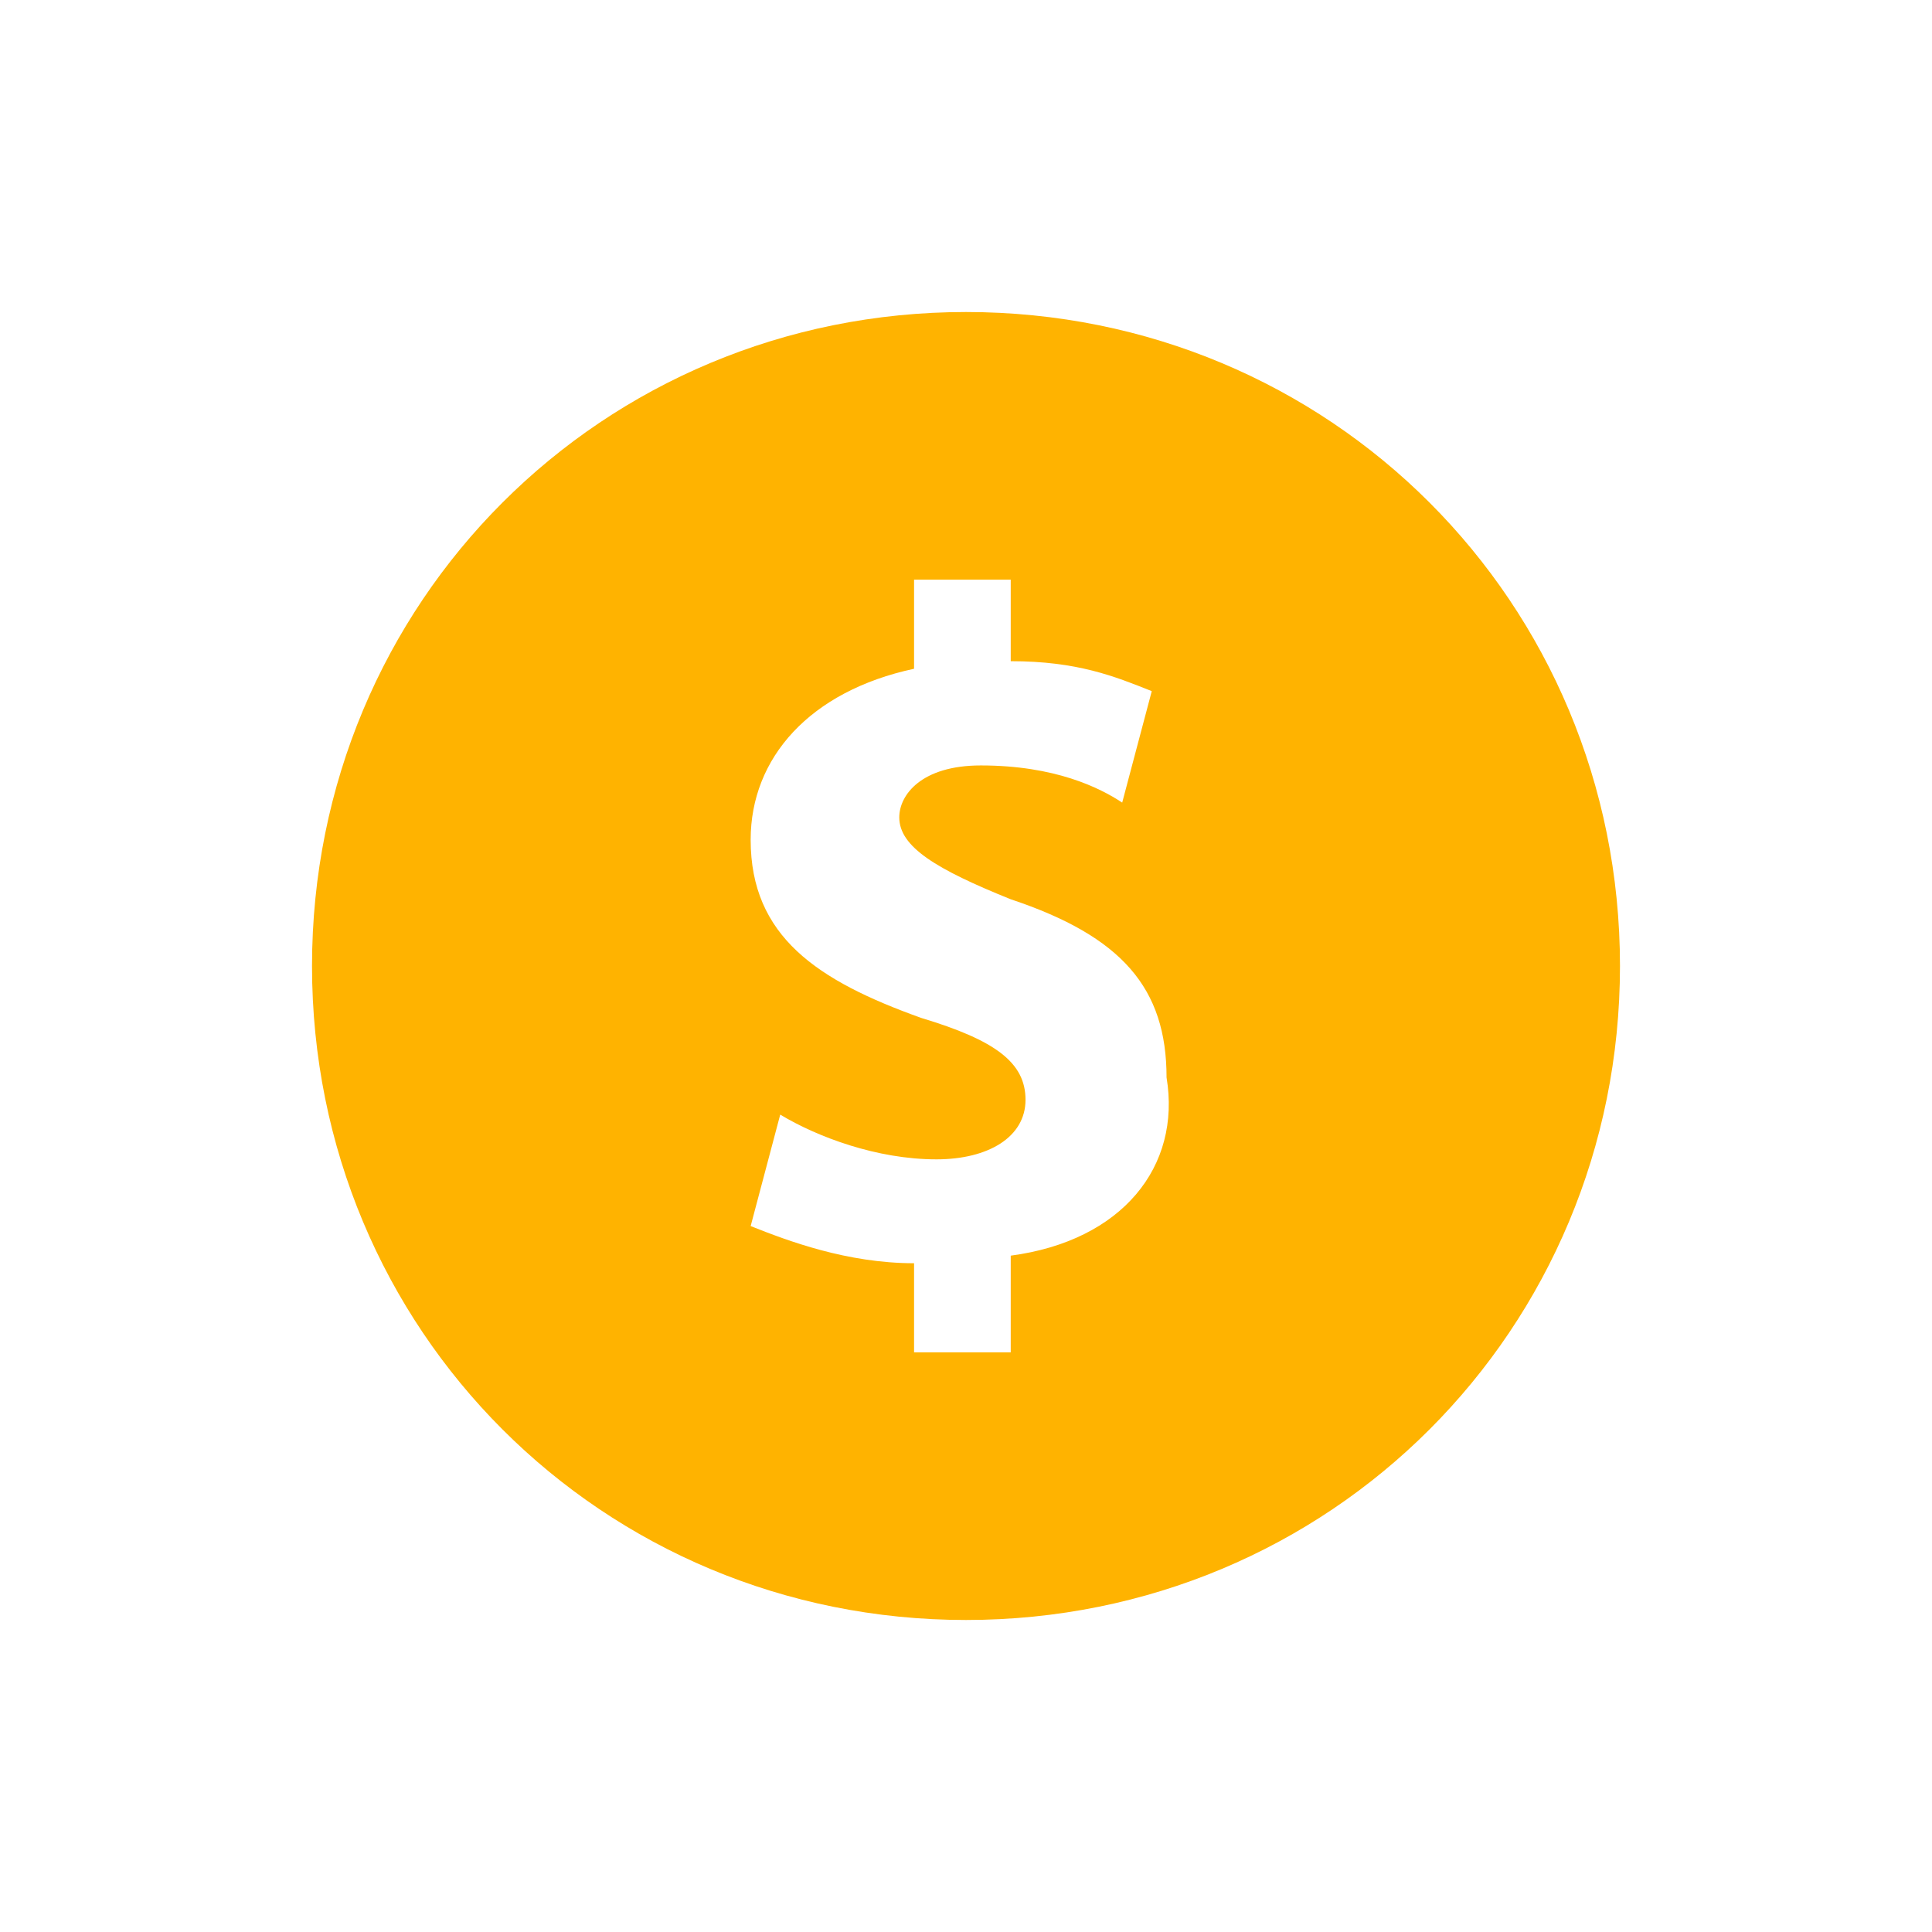 ﻿<?xml version="1.0" encoding="utf-8"?>
<svg xmlns="http://www.w3.org/2000/svg" viewBox="0 0 26 26" width="26" height="26">
  <path d="M13 4.199C8.102 4.199 4.199 8.102 4.199 13C4.199 17.898 8.102 21.801 13 21.801C17.898 21.801 21.801 17.898 21.801 13C21.801 8.102 17.898 4.199 13 4.199 Z M 13.602 16.898L13.602 18.199L12.301 18.199L12.301 17C11.398 17 10.602 16.699 10.102 16.5L10.5 15C11 15.301 11.801 15.602 12.602 15.602C13.301 15.602 13.801 15.301 13.801 14.801C13.801 14.301 13.398 14 12.398 13.699C11 13.199 10.102 12.602 10.102 11.301C10.102 10.199 10.898 9.301 12.301 9L12.301 7.801L13.602 7.801L13.602 8.898C14.5 8.898 15 9.102 15.5 9.301L15.102 10.801C14.801 10.602 14.199 10.301 13.199 10.301C12.398 10.301 12.102 10.699 12.102 11C12.102 11.398 12.602 11.699 13.602 12.102C15.102 12.602 15.699 13.301 15.699 14.5C15.898 15.699 15.102 16.699 13.602 16.898Z" fill="rgb(255, 179, 0)" />
</svg>